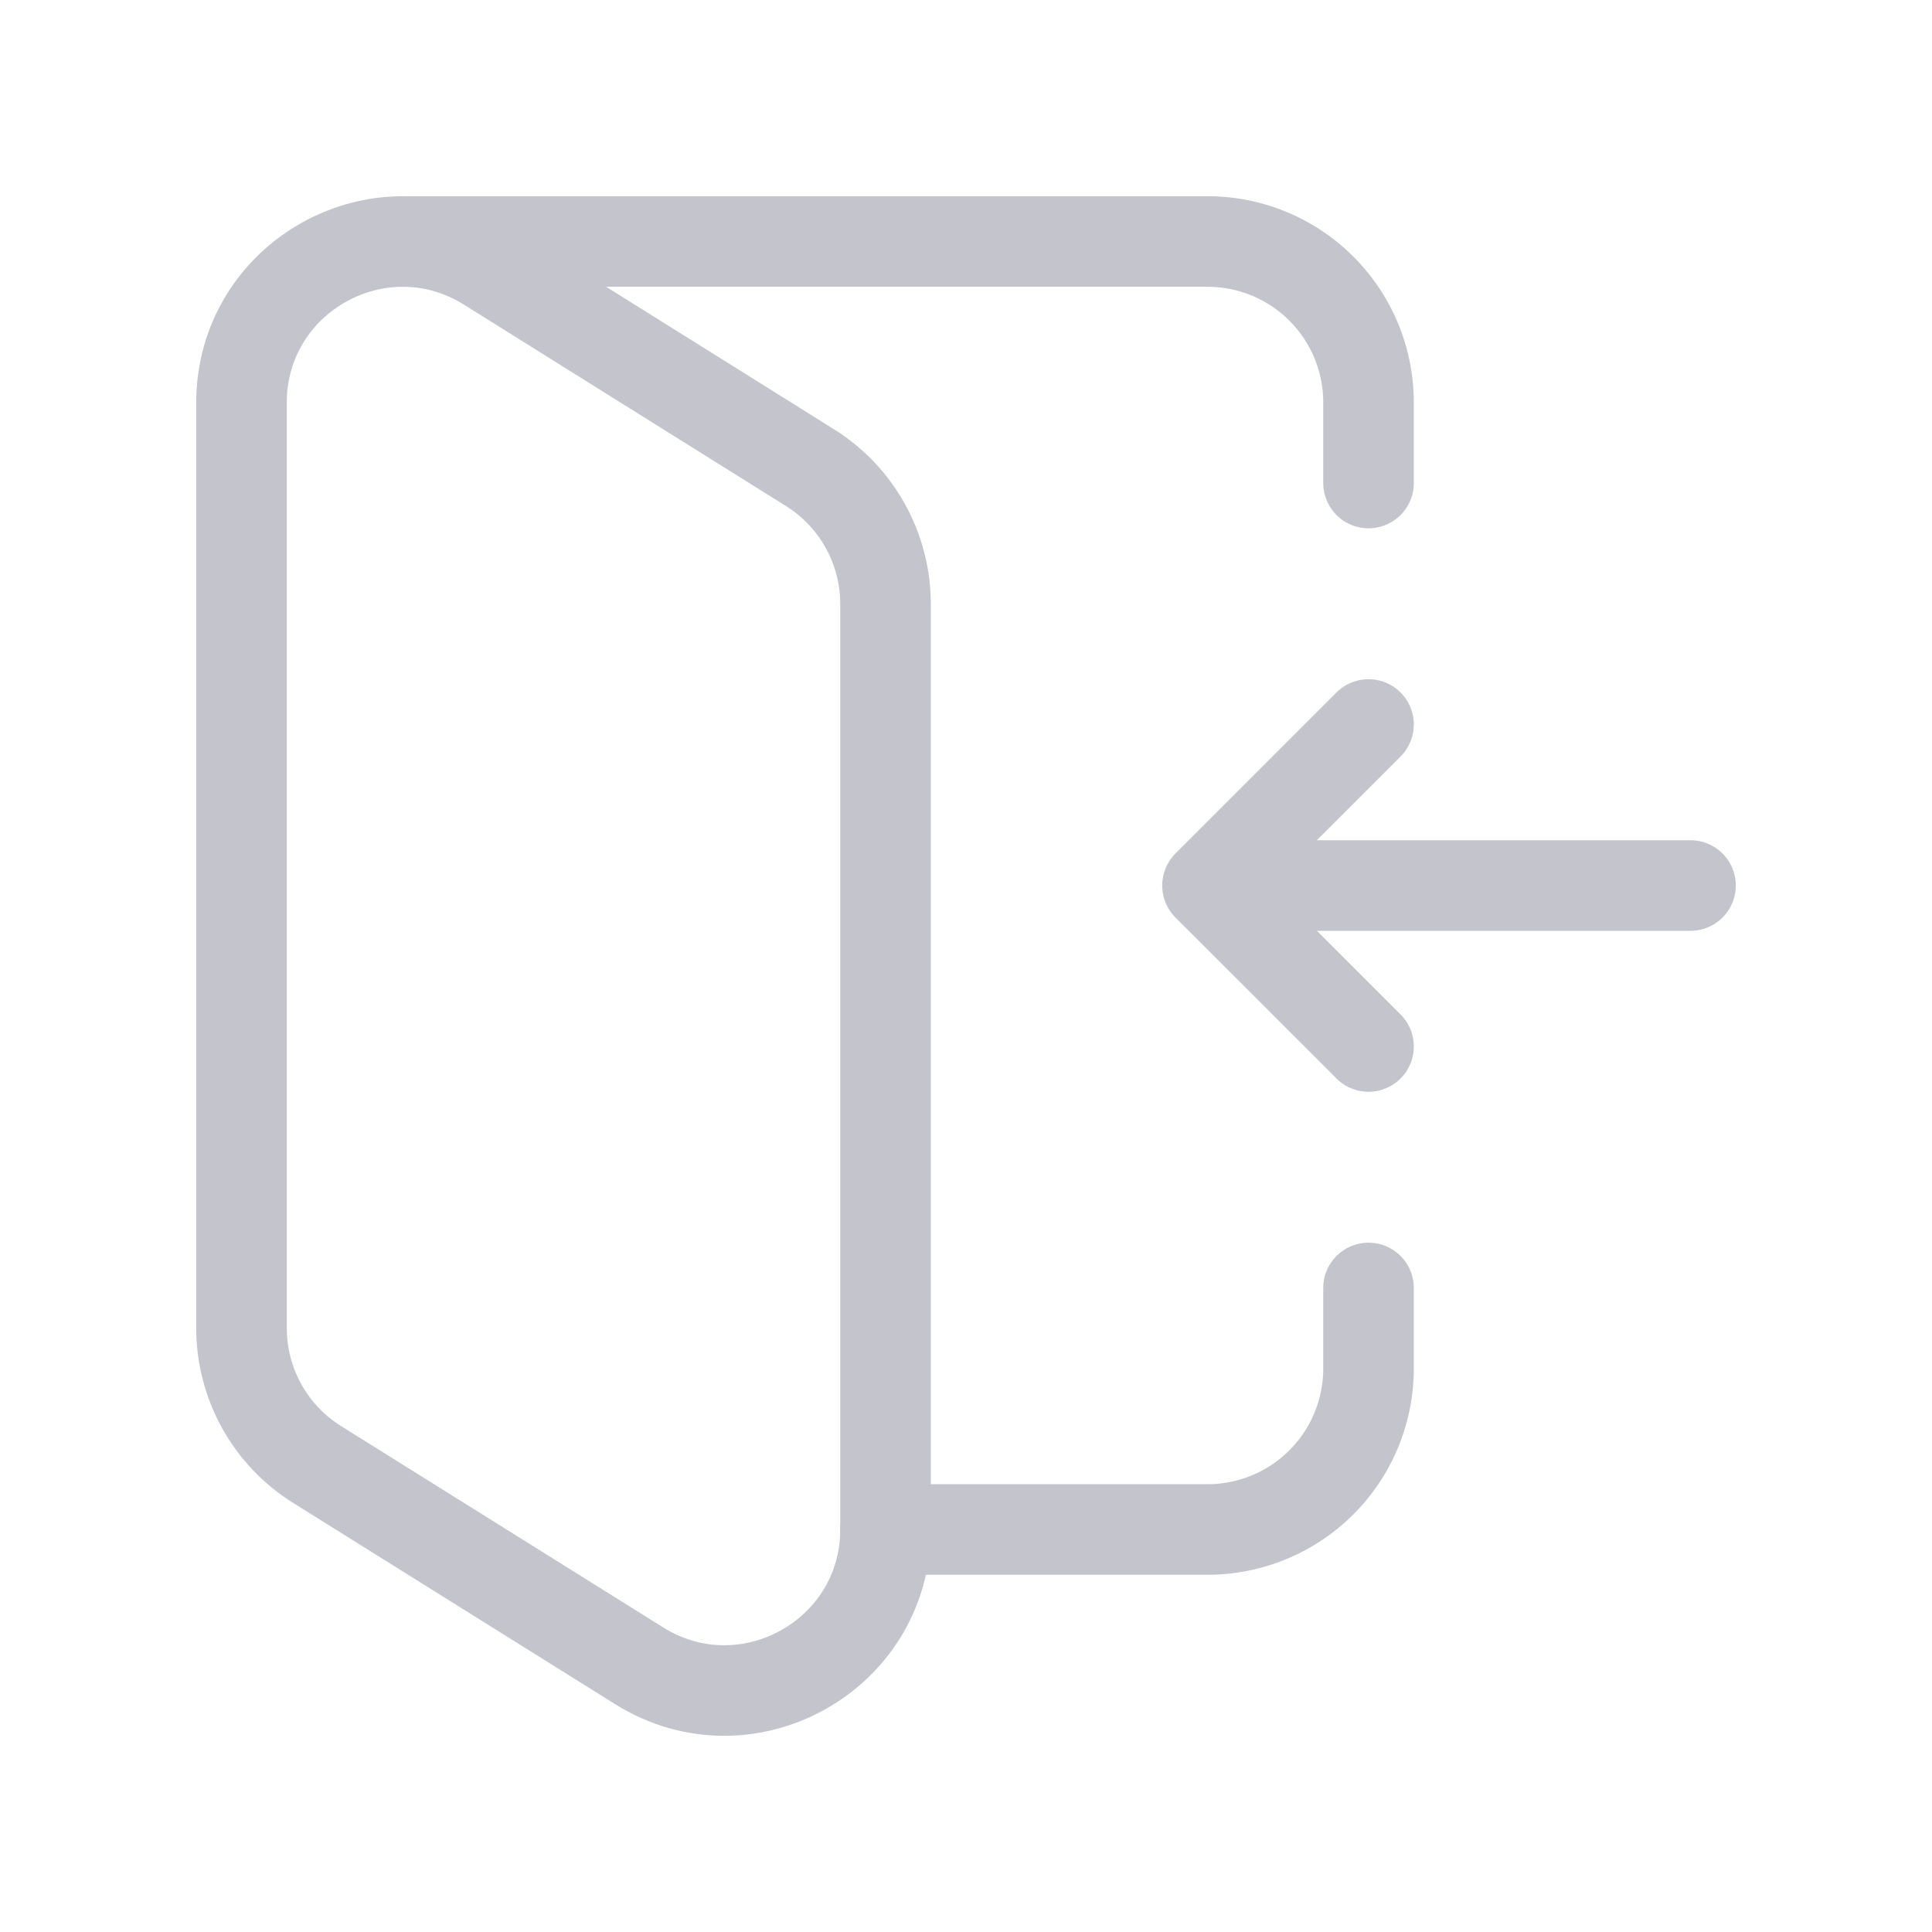 <svg width="32" height="32" fill="none" xmlns="http://www.w3.org/2000/svg"><path clip-rule="evenodd" d="M14.667 25.33V10.005c0-.92-.474-1.775-1.254-2.261L8.08 4.409C6.304 3.3 4 4.576 4 6.671v15.325c0 .92.473 1.775 1.253 2.261l5.334 3.334c1.776 1.11 4.08-.167 4.08-2.26z" stroke="#C4C4CC" stroke-width="1.5" stroke-linecap="round" stroke-linejoin="round"/><path d="M28 14.667h-8M22.667 12L20 14.667l2.667 2.666M14.667 25.333H20a2.666 2.666 0 0 0 2.667-2.666v-1.334M22.667 8V6.667A2.666 2.666 0 0 0 20 4H6.667" stroke="#C4C4CC" stroke-width="1.5" stroke-linecap="round" stroke-linejoin="round"/></svg>
